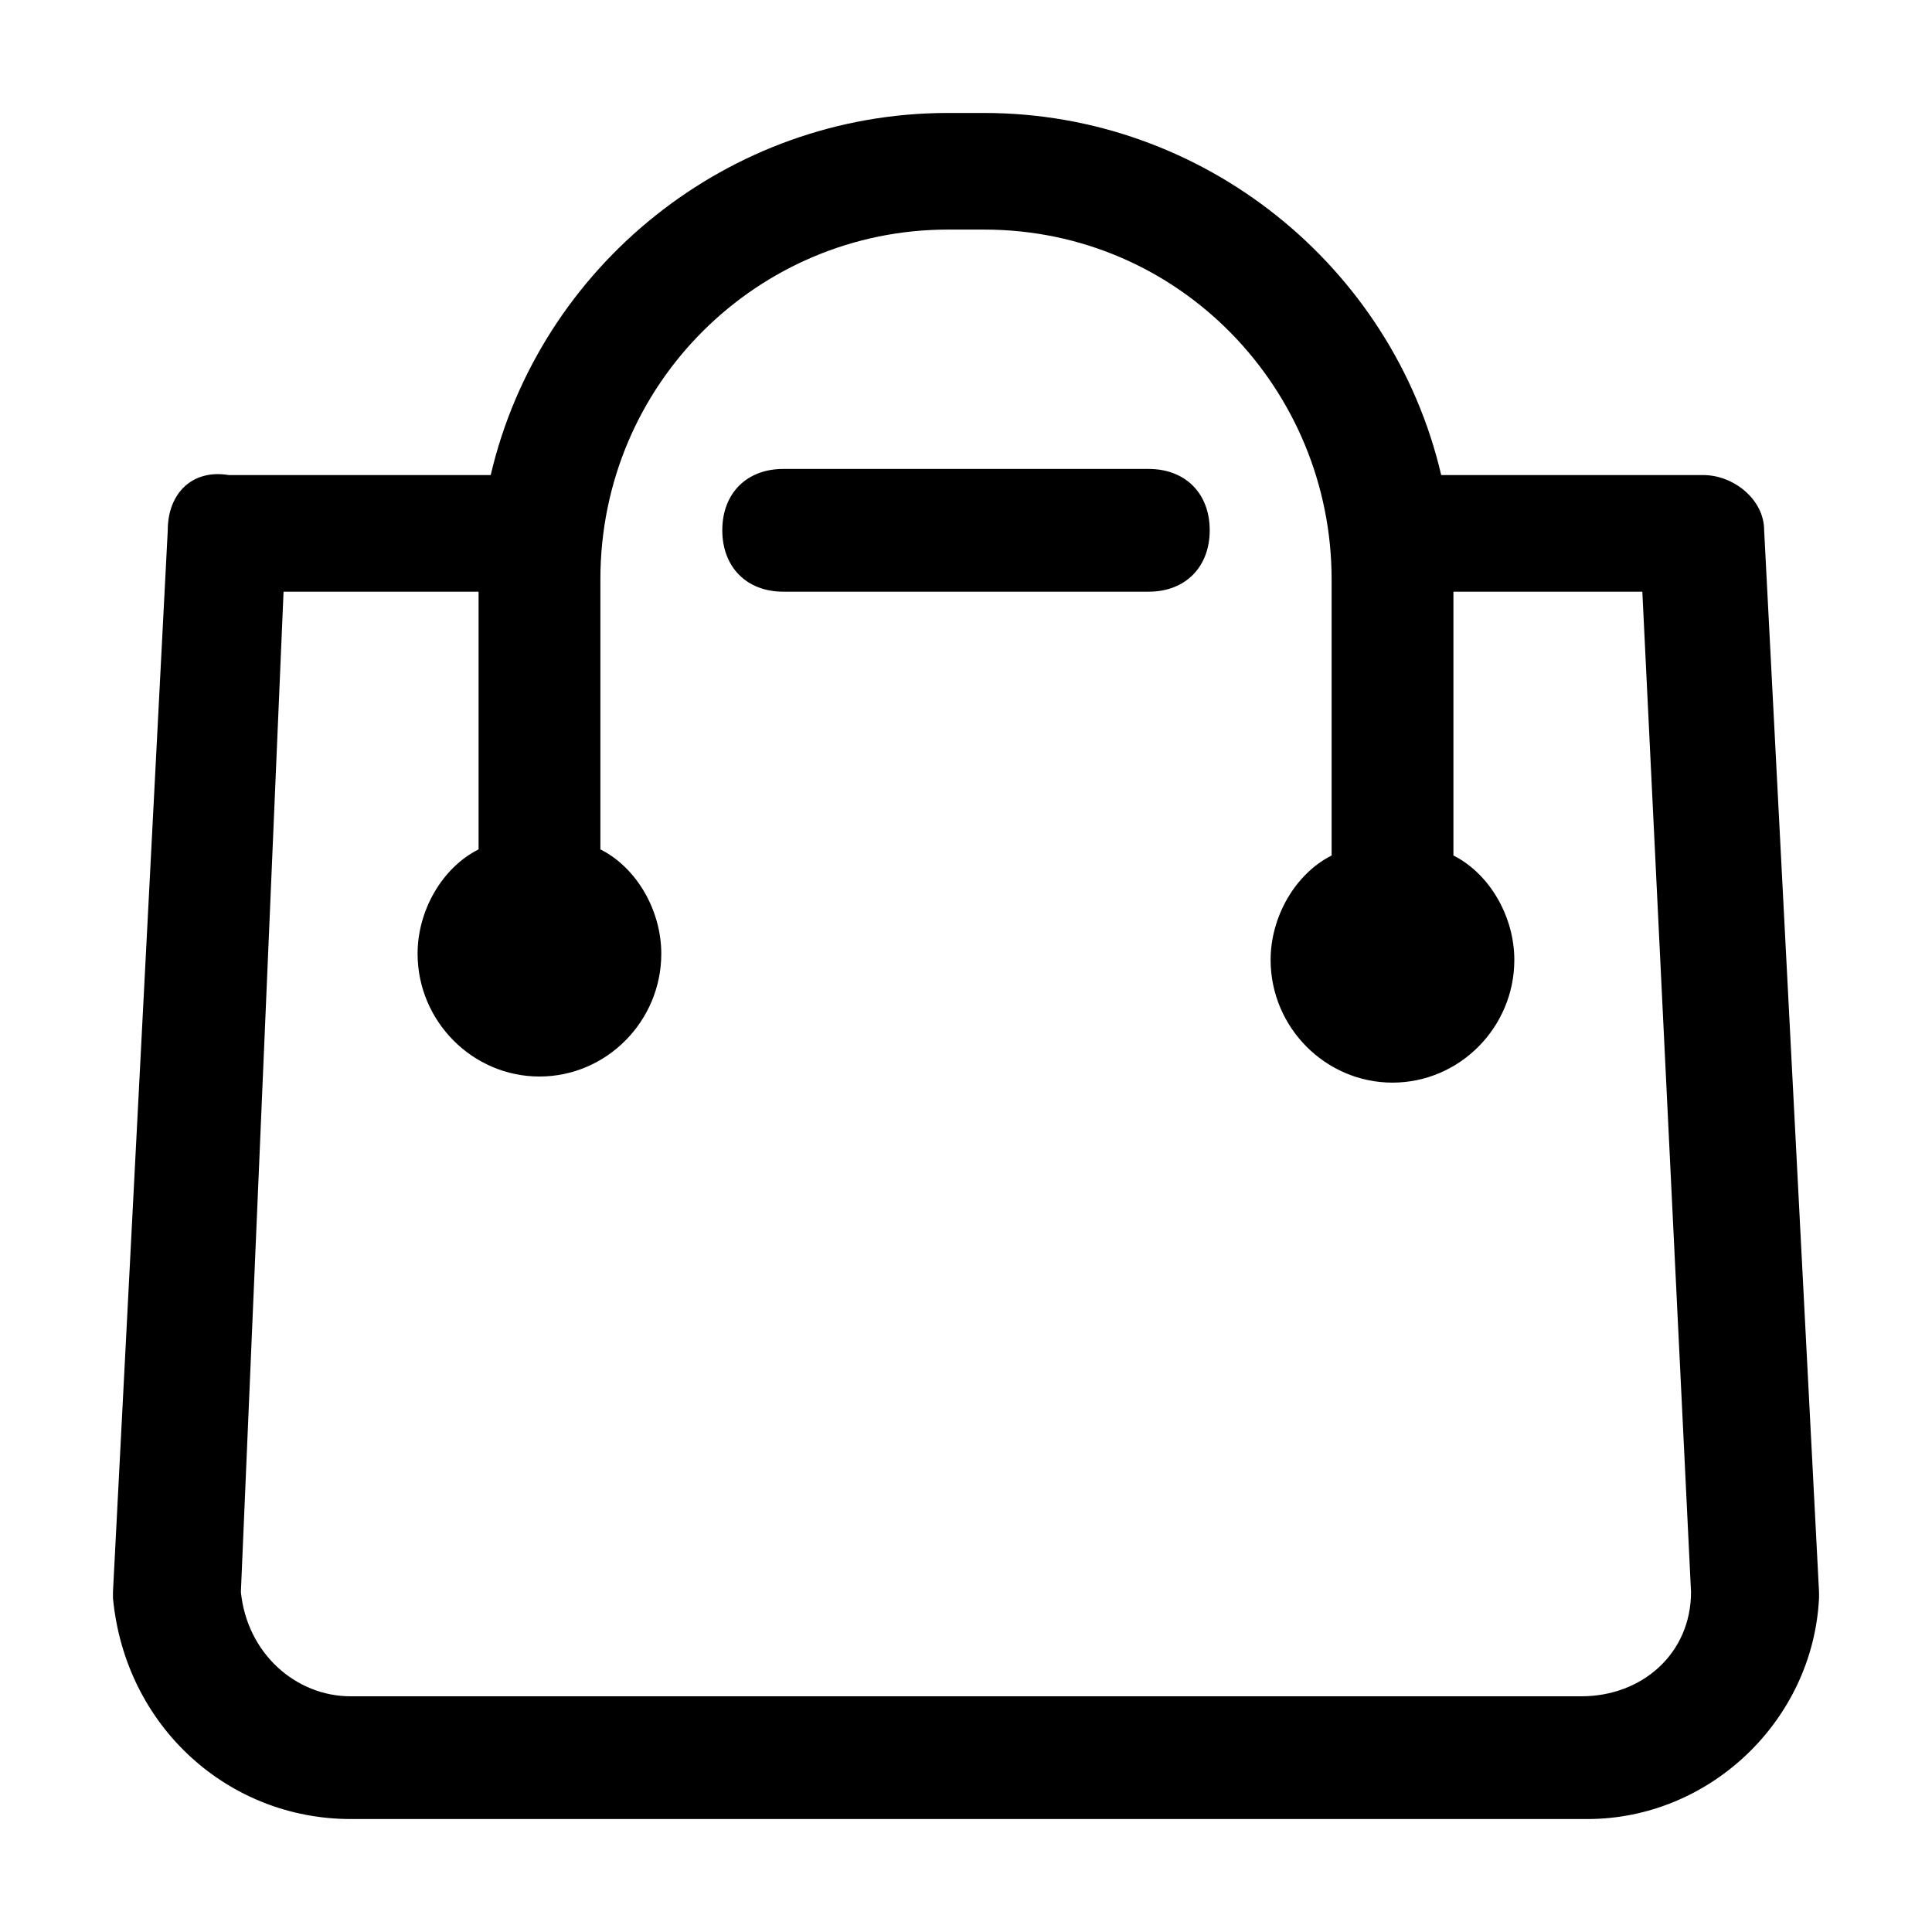 <svg class="icon" width="200" height="200" viewBox="0 0 1024 1024" xmlns="http://www.w3.org/2000/svg">
    <path d="M935.033 281.033c0-16.24-16.14-29.24-32.28-29.24H763.868C738.063 141.214 637.934 59.875 521.665 59.875h-19.379c-116.269 0-216.349 81.339-242.203 191.917H121.248c-19.378-3.237-32.33 9.714-32.33 29.24l-29.043 562.75v3.239c6.476 68.339 61.373 117.103 125.934 117.103H841.38c64.61 0 119.508-52.052 122.745-117.103v-3.239l-29.092-562.749zm-96.89 618.039H185.809c-29.043 0-54.897-22.763-58.134-55.289l22.616-530.178h103.367v136.58c-19.428 9.763-32.33 32.526-32.33 55.29 0 35.764 29.091 65.101 64.61 65.101s64.561-29.337 64.561-65.101c0-22.763-12.902-45.526-32.281-55.29V307.082c0-104.102 83.988-185.393 184.068-185.393h19.379c103.366 0 184.117 84.577 184.117 185.393v146.342c-19.377 9.812-32.331 32.575-32.331 55.338 0 35.764 29.094 65.052 64.611 65.052s64.561-29.288 64.561-65.052c0-22.763-12.901-45.526-32.28-55.338V313.605h100.129l25.805 530.178c-.001 32.527-25.805 55.289-58.134 55.289zm-229.3-650.517H415.109c-19.377 0-32.28 12.952-32.28 32.478 0 19.524 12.903 32.573 32.28 32.573h193.734c19.426 0 32.328-13.049 32.328-32.573 0-19.526-12.902-32.478-32.328-32.478z"/>
</svg>
